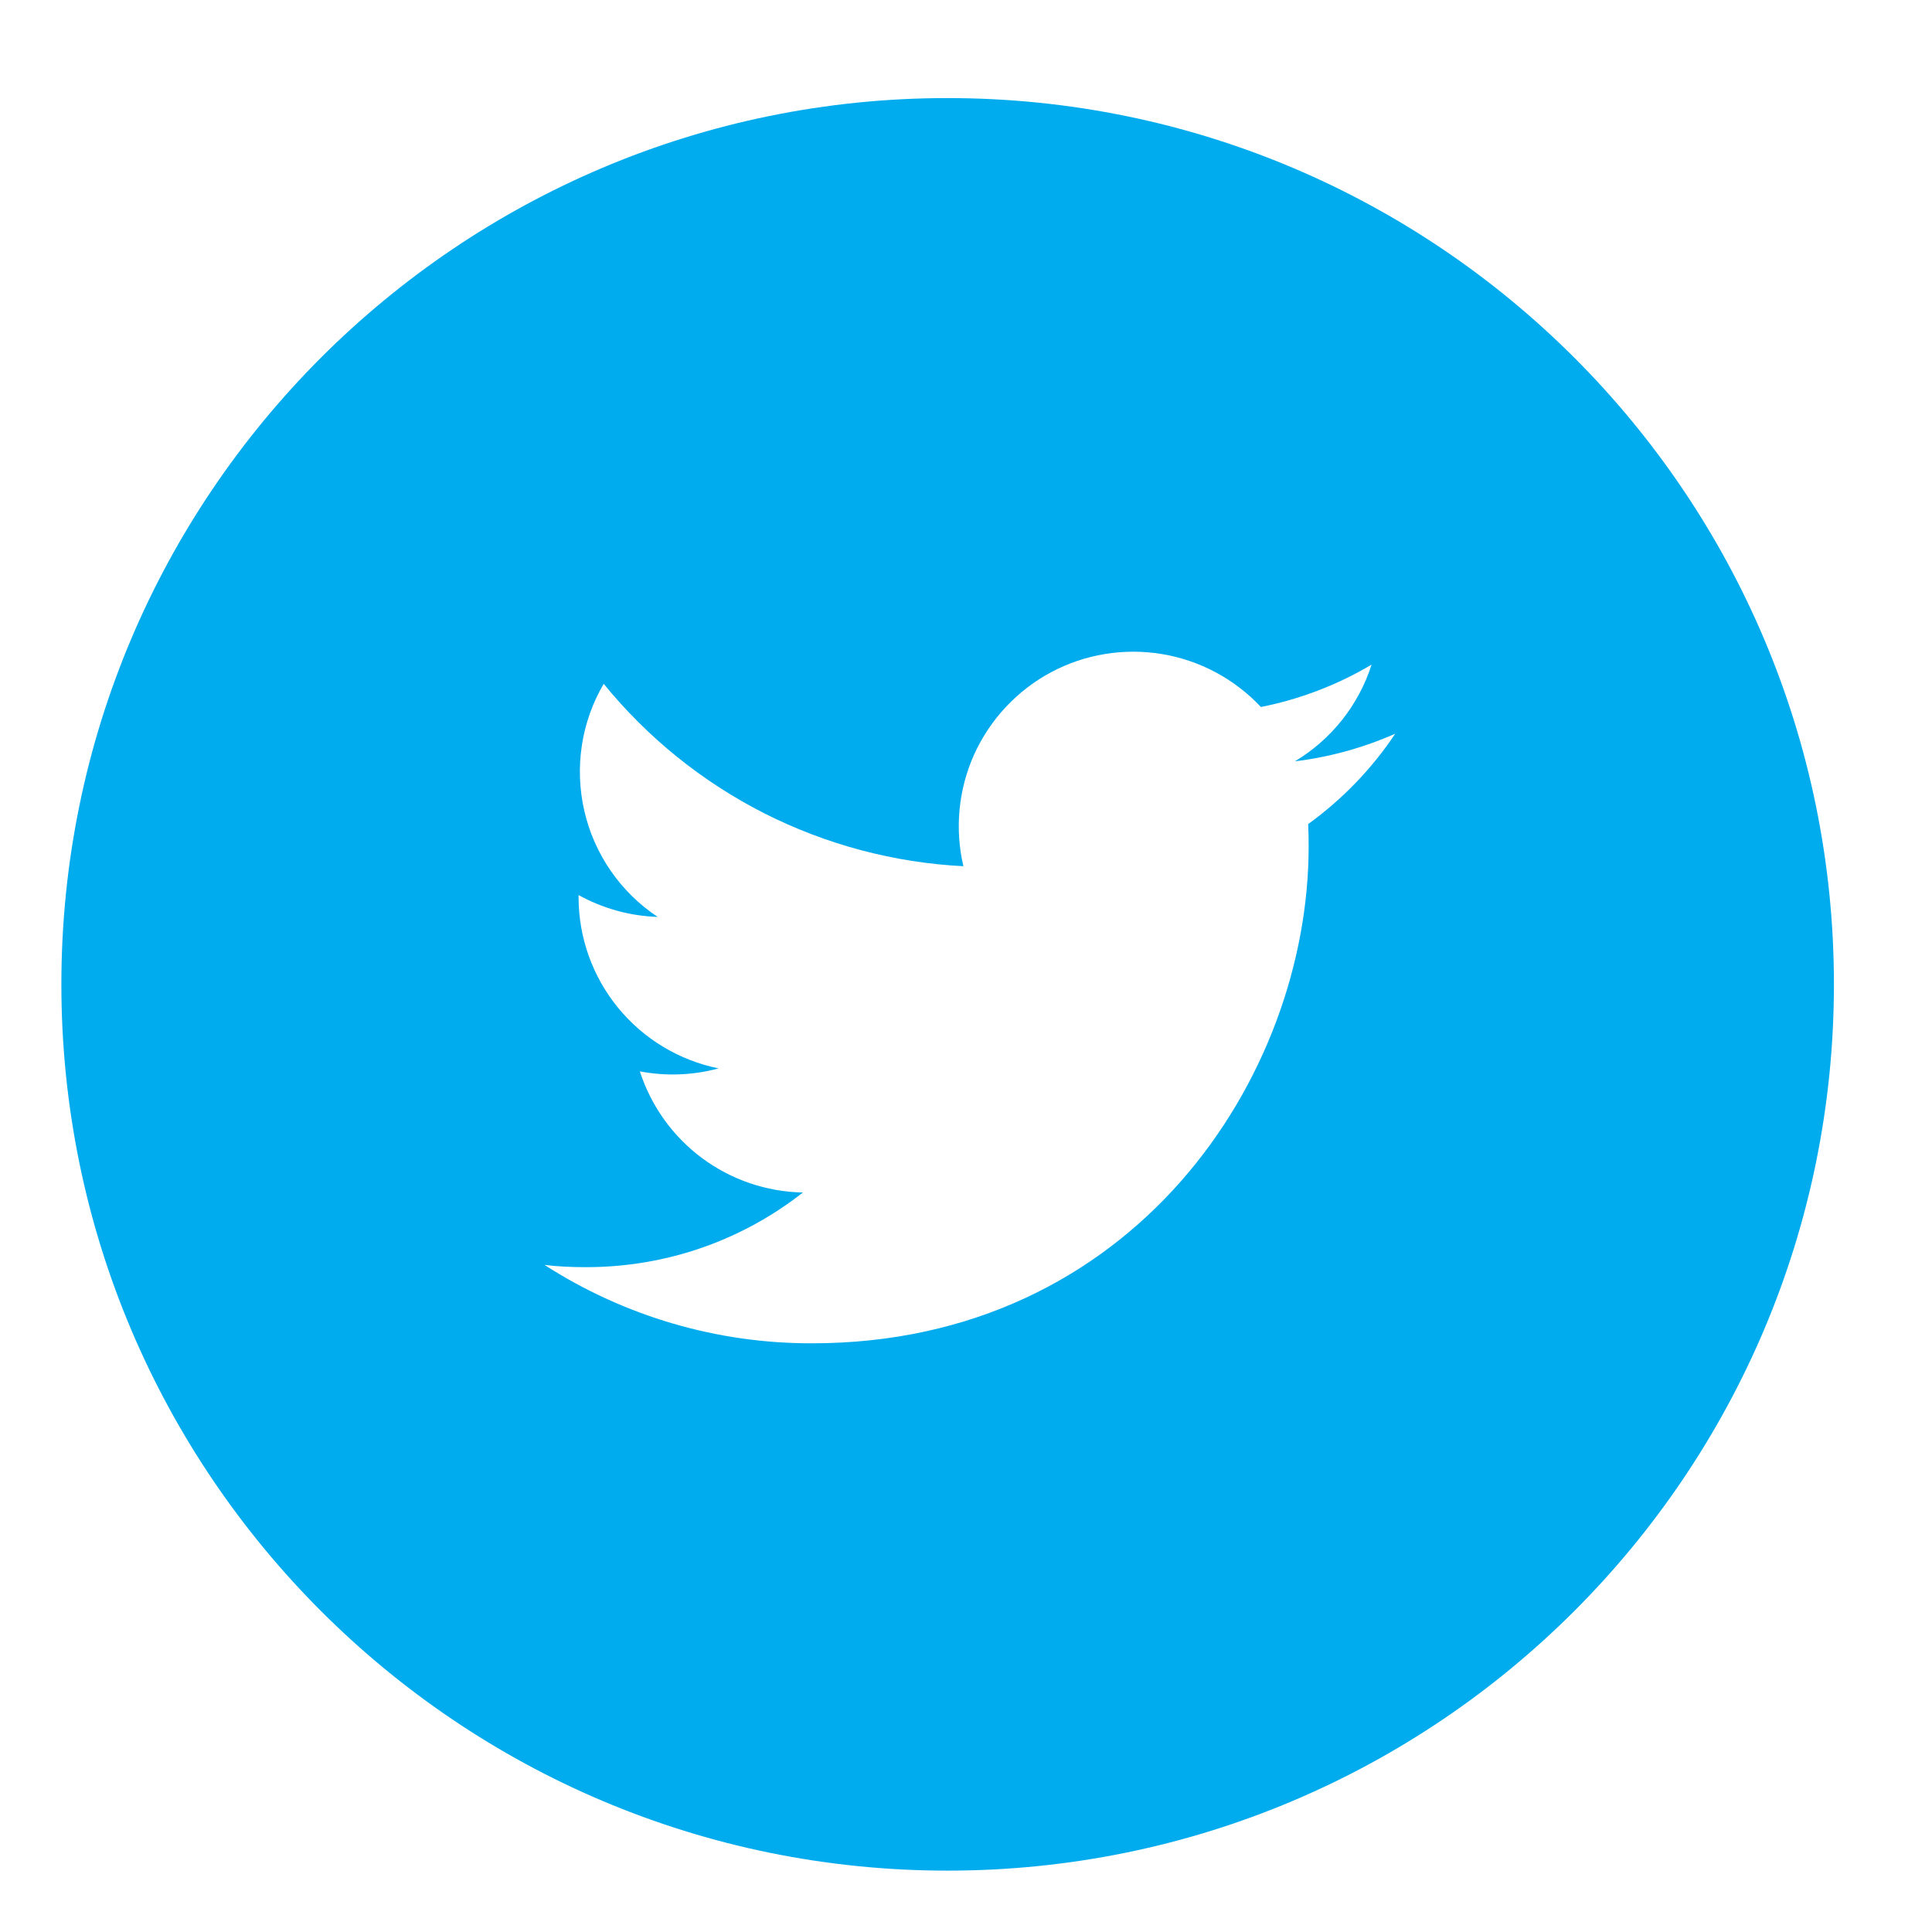 <svg width="17" height="17" viewBox="0 0 17 17" fill="none" xmlns="http://www.w3.org/2000/svg">
<g clip-path="url(#clip0_1143_2618)">
<path d="M8.338 0.863C4.032 0.863 0.54 4.355 0.54 8.661C0.54 12.968 4.032 16.46 8.338 16.46C12.645 16.46 16.137 12.968 16.137 8.661C16.137 4.355 12.645 0.863 8.338 0.863ZM11.511 7.251C11.514 7.318 11.515 7.384 11.515 7.449C11.515 9.48 9.97 11.82 7.145 11.82C6.31 11.822 5.493 11.582 4.791 11.13C4.91 11.145 5.033 11.15 5.157 11.15C5.877 11.15 6.539 10.906 7.065 10.493C6.744 10.487 6.434 10.381 6.177 10.19C5.92 9.999 5.729 9.732 5.63 9.427C5.86 9.471 6.097 9.462 6.323 9.401C5.975 9.33 5.663 9.142 5.438 8.867C5.214 8.593 5.091 8.249 5.091 7.895V7.876C5.298 7.99 5.535 8.06 5.787 8.068C5.461 7.852 5.23 7.518 5.142 7.137C5.054 6.755 5.114 6.355 5.312 6.017C5.698 6.491 6.179 6.879 6.724 7.156C7.269 7.432 7.867 7.591 8.477 7.622C8.4 7.293 8.433 6.947 8.572 6.638C8.712 6.33 8.949 6.076 9.247 5.916C9.546 5.756 9.889 5.7 10.223 5.755C10.557 5.81 10.863 5.974 11.095 6.221C11.438 6.153 11.768 6.027 12.069 5.848C11.955 6.204 11.715 6.507 11.394 6.699C11.699 6.662 11.996 6.58 12.277 6.456C12.071 6.765 11.811 7.034 11.511 7.251Z" fill="#00ACEE"/>
</g>
<defs>
<clipPath id="clip0_1143_2618">
<rect width="16.246" height="16.246" fill="white" transform="translate(0.215 0.539)"/>
</clipPath>
</defs>
</svg>
